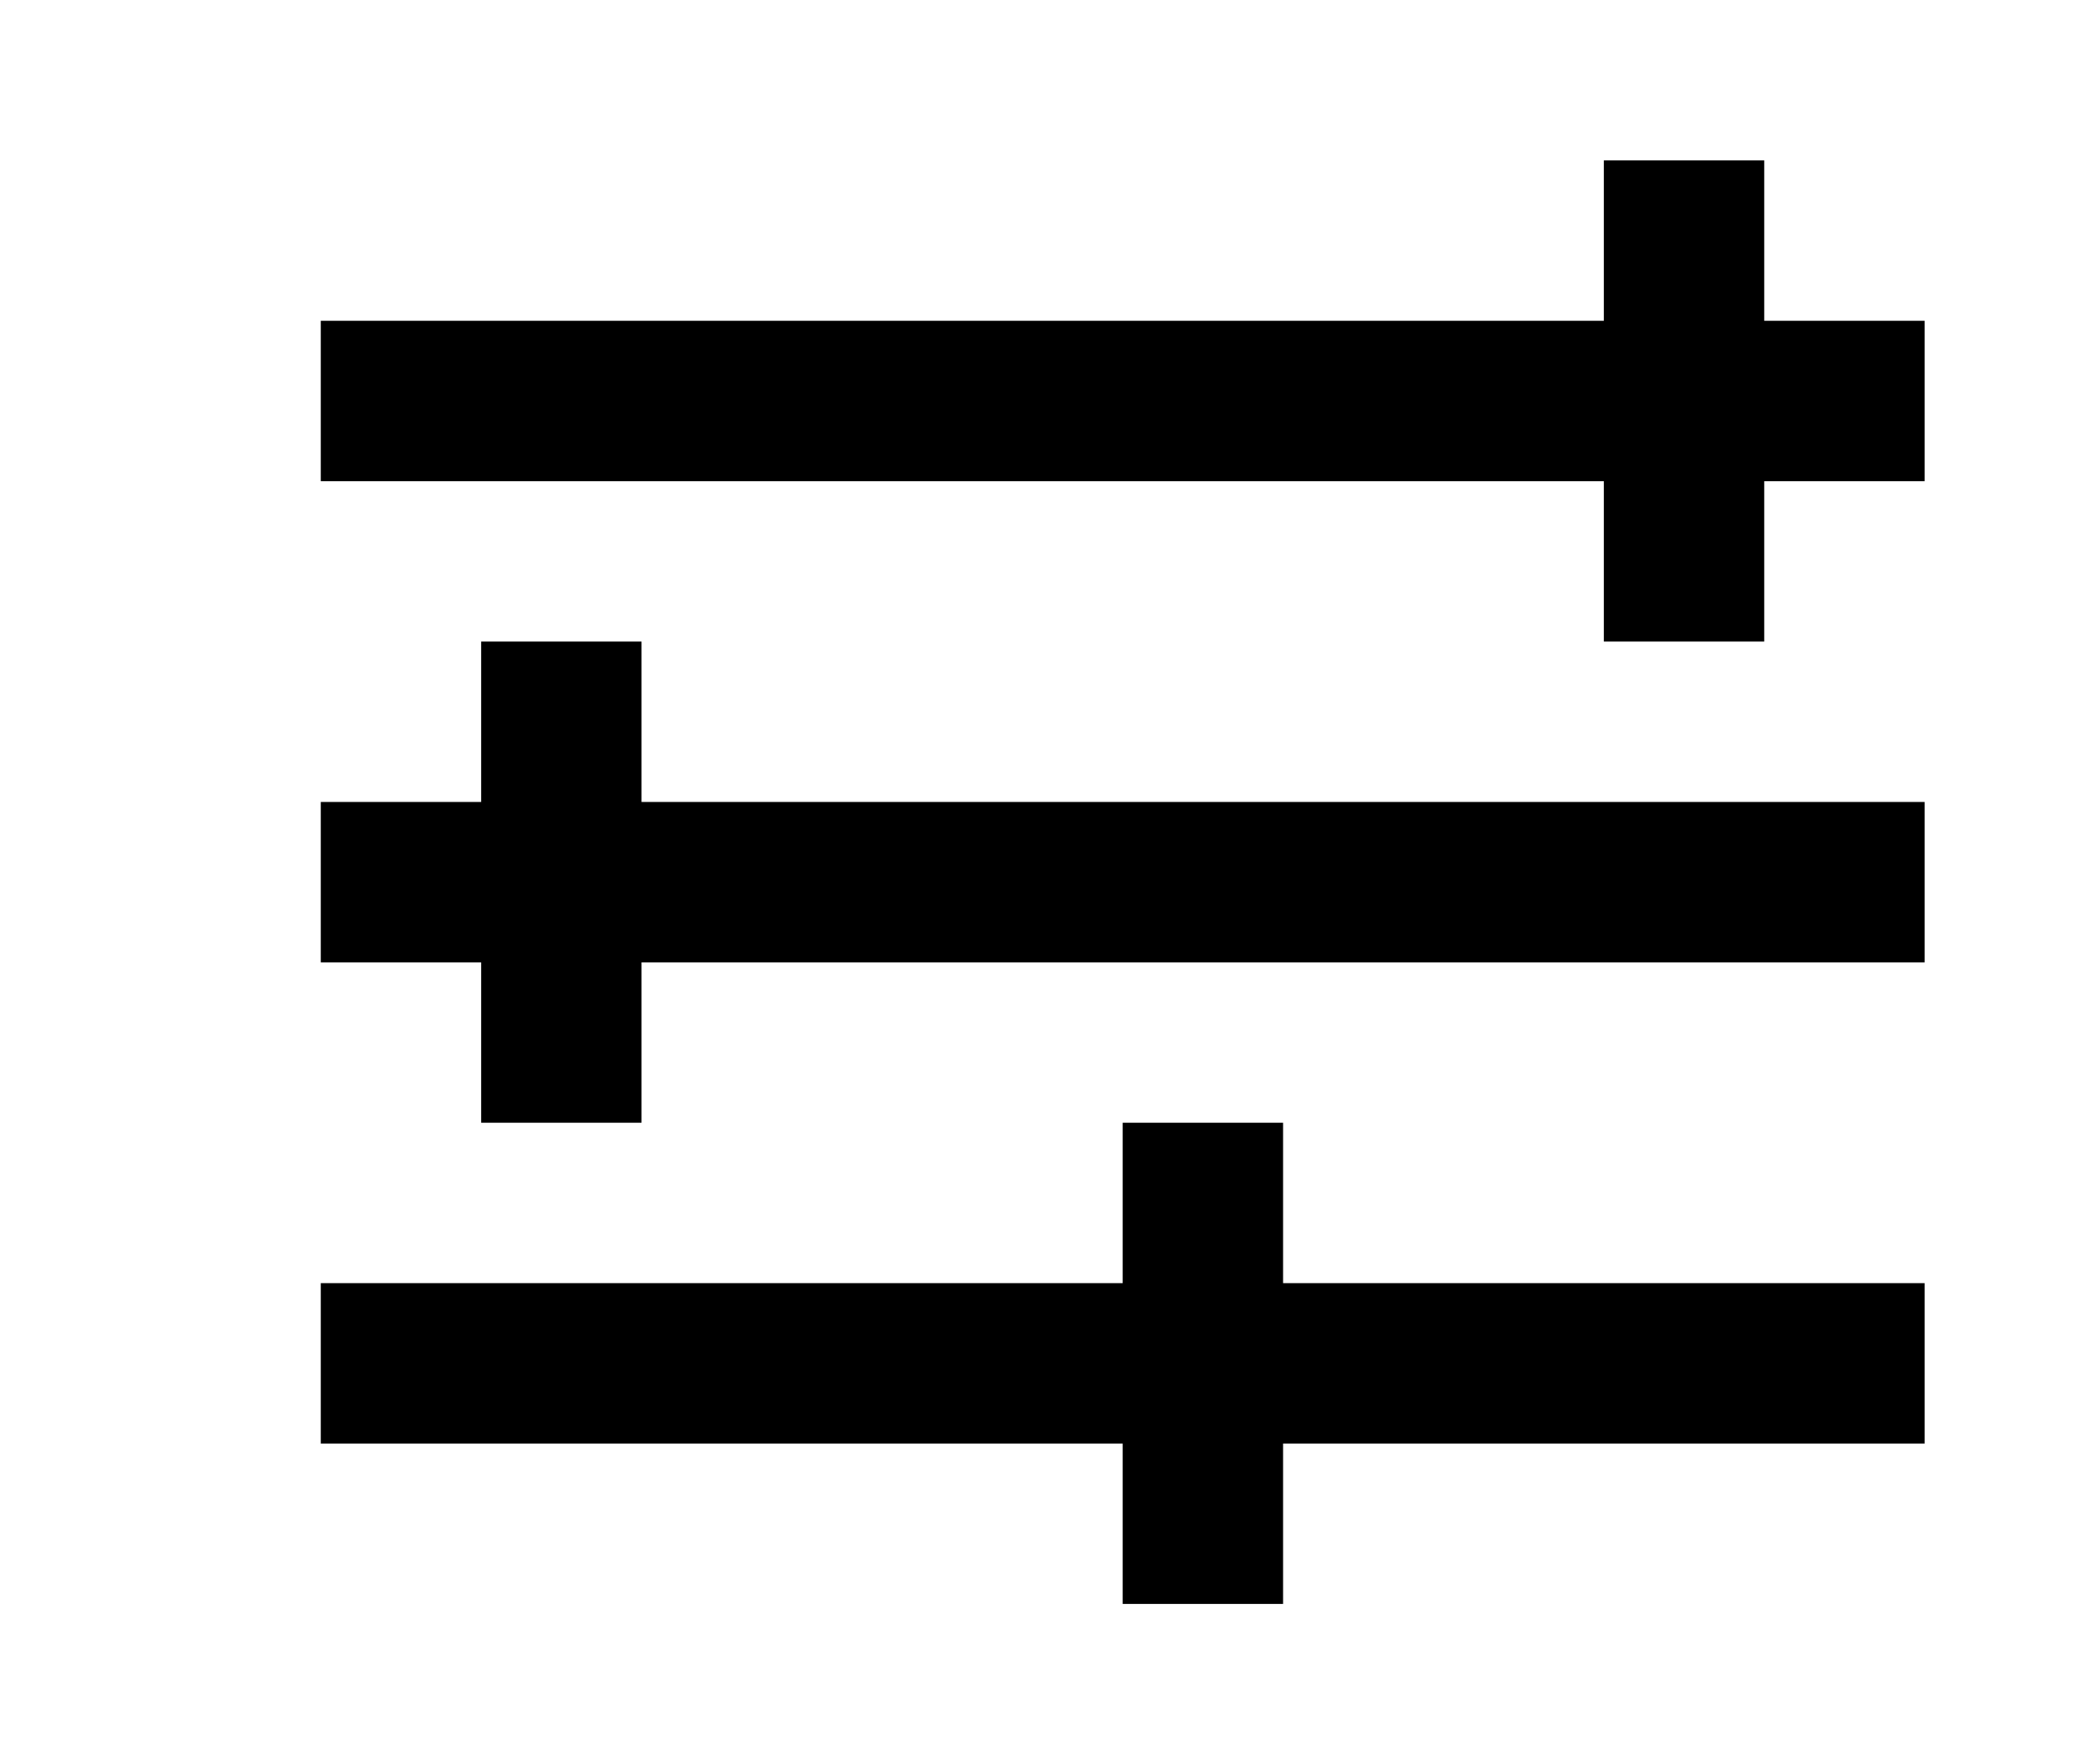<svg width="13" height="11" viewBox="0 0 13 11" fill="none" xmlns="http://www.w3.org/2000/svg">
<rect width="13" height="11" fill="white"/>
<line x1="2" y1="2.5" x2="12" y2="2.5" stroke="black"/>
<line x1="10.5" y1="1" x2="10.5" y2="4" stroke="black"/>
<line x1="2" y1="5.5" x2="12" y2="5.5" stroke="black"/>
<line x1="3.5" y1="4" x2="3.5" y2="7" stroke="black"/>
<line x1="2" y1="8.5" x2="12" y2="8.5" stroke="black"/>
<line x1="7.5" y1="7" x2="7.5" y2="10" stroke="black"/>
</svg>
